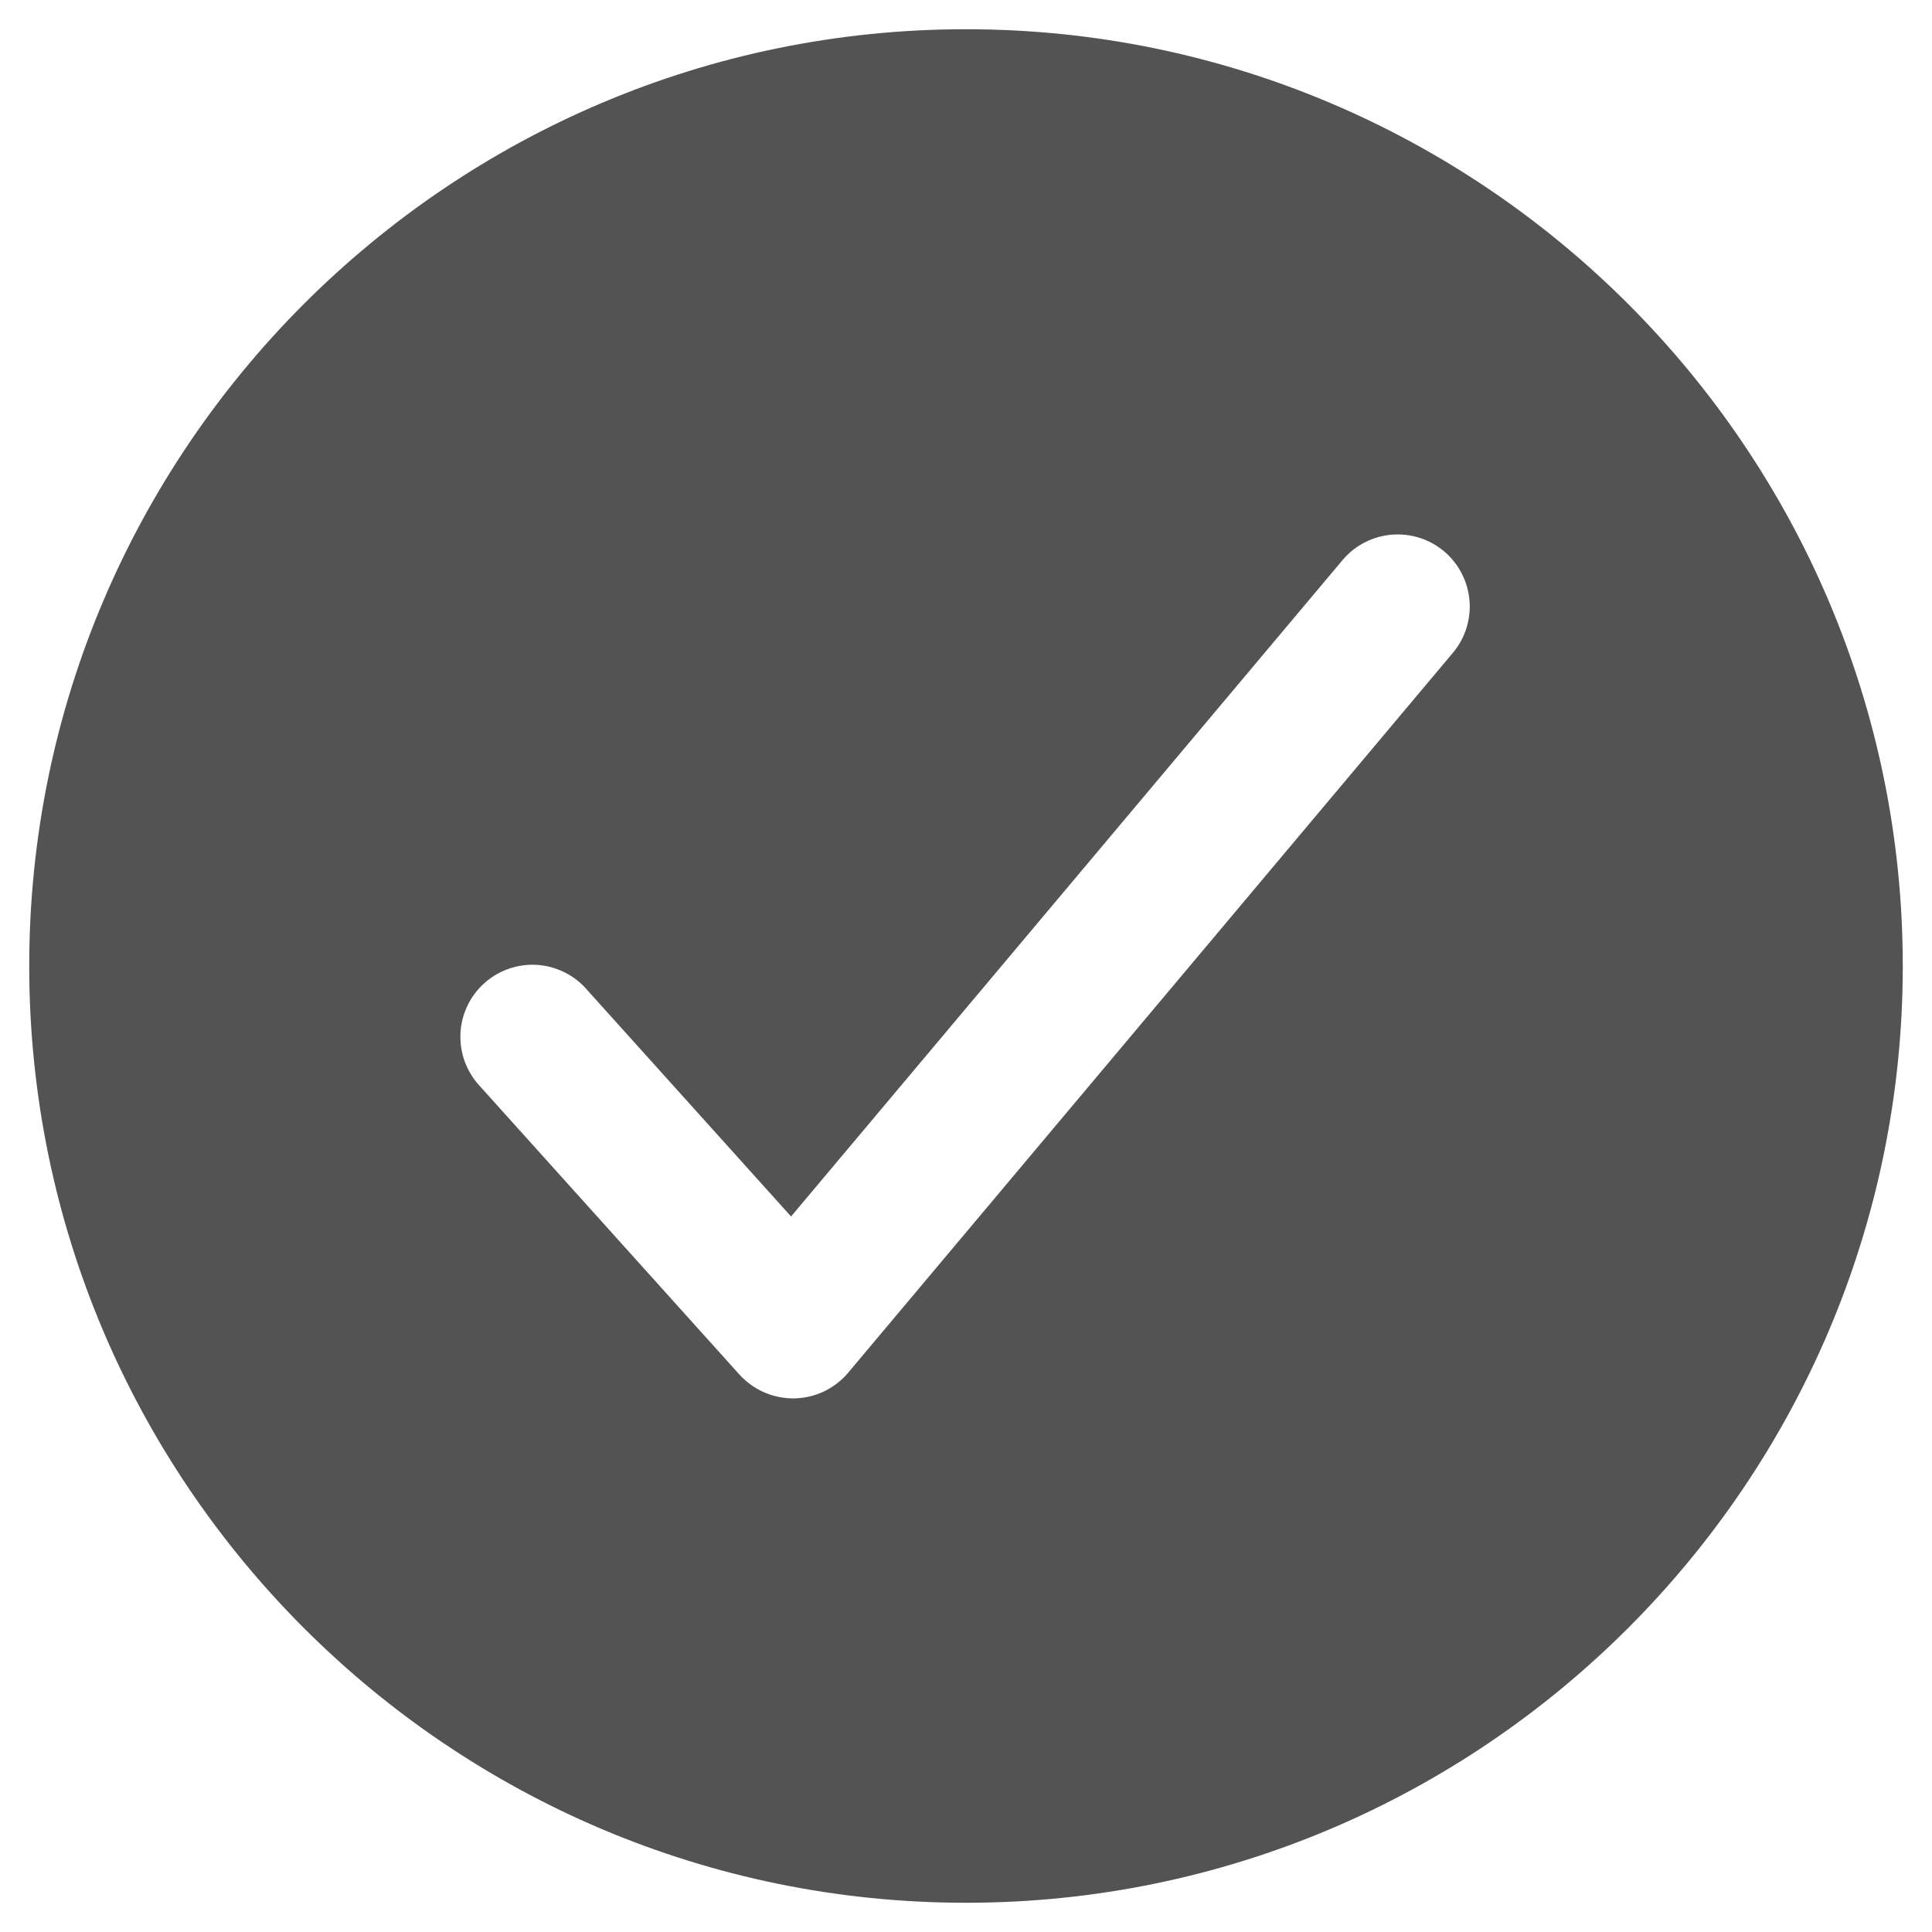 <svg width="31" height="31" viewBox="0 0 31 31" fill="none" xmlns="http://www.w3.org/2000/svg">
<path d="M15.5 0.469C7.212 0.469 0.469 7.212 0.469 15.5C0.469 23.788 7.212 30.531 15.5 30.531C23.788 30.531 30.531 23.788 30.531 15.5C30.531 7.212 23.788 0.469 15.5 0.469ZM23.323 10.462L13.61 22.025C13.504 22.152 13.371 22.254 13.222 22.326C13.072 22.397 12.909 22.435 12.743 22.438H12.724C12.562 22.437 12.401 22.403 12.253 22.337C12.105 22.271 11.973 22.175 11.864 22.055L7.702 17.43C7.596 17.317 7.514 17.185 7.46 17.041C7.406 16.896 7.382 16.743 7.388 16.589C7.394 16.435 7.431 16.284 7.497 16.144C7.562 16.005 7.655 15.88 7.77 15.777C7.884 15.674 8.018 15.595 8.164 15.544C8.309 15.493 8.464 15.473 8.617 15.482C8.771 15.492 8.921 15.533 9.059 15.602C9.197 15.67 9.32 15.766 9.42 15.883L12.693 19.519L21.552 8.975C21.751 8.745 22.032 8.603 22.335 8.579C22.638 8.555 22.938 8.651 23.171 8.846C23.403 9.042 23.549 9.321 23.578 9.623C23.606 9.925 23.515 10.227 23.323 10.462Z" fill="#535353"/>
</svg>
